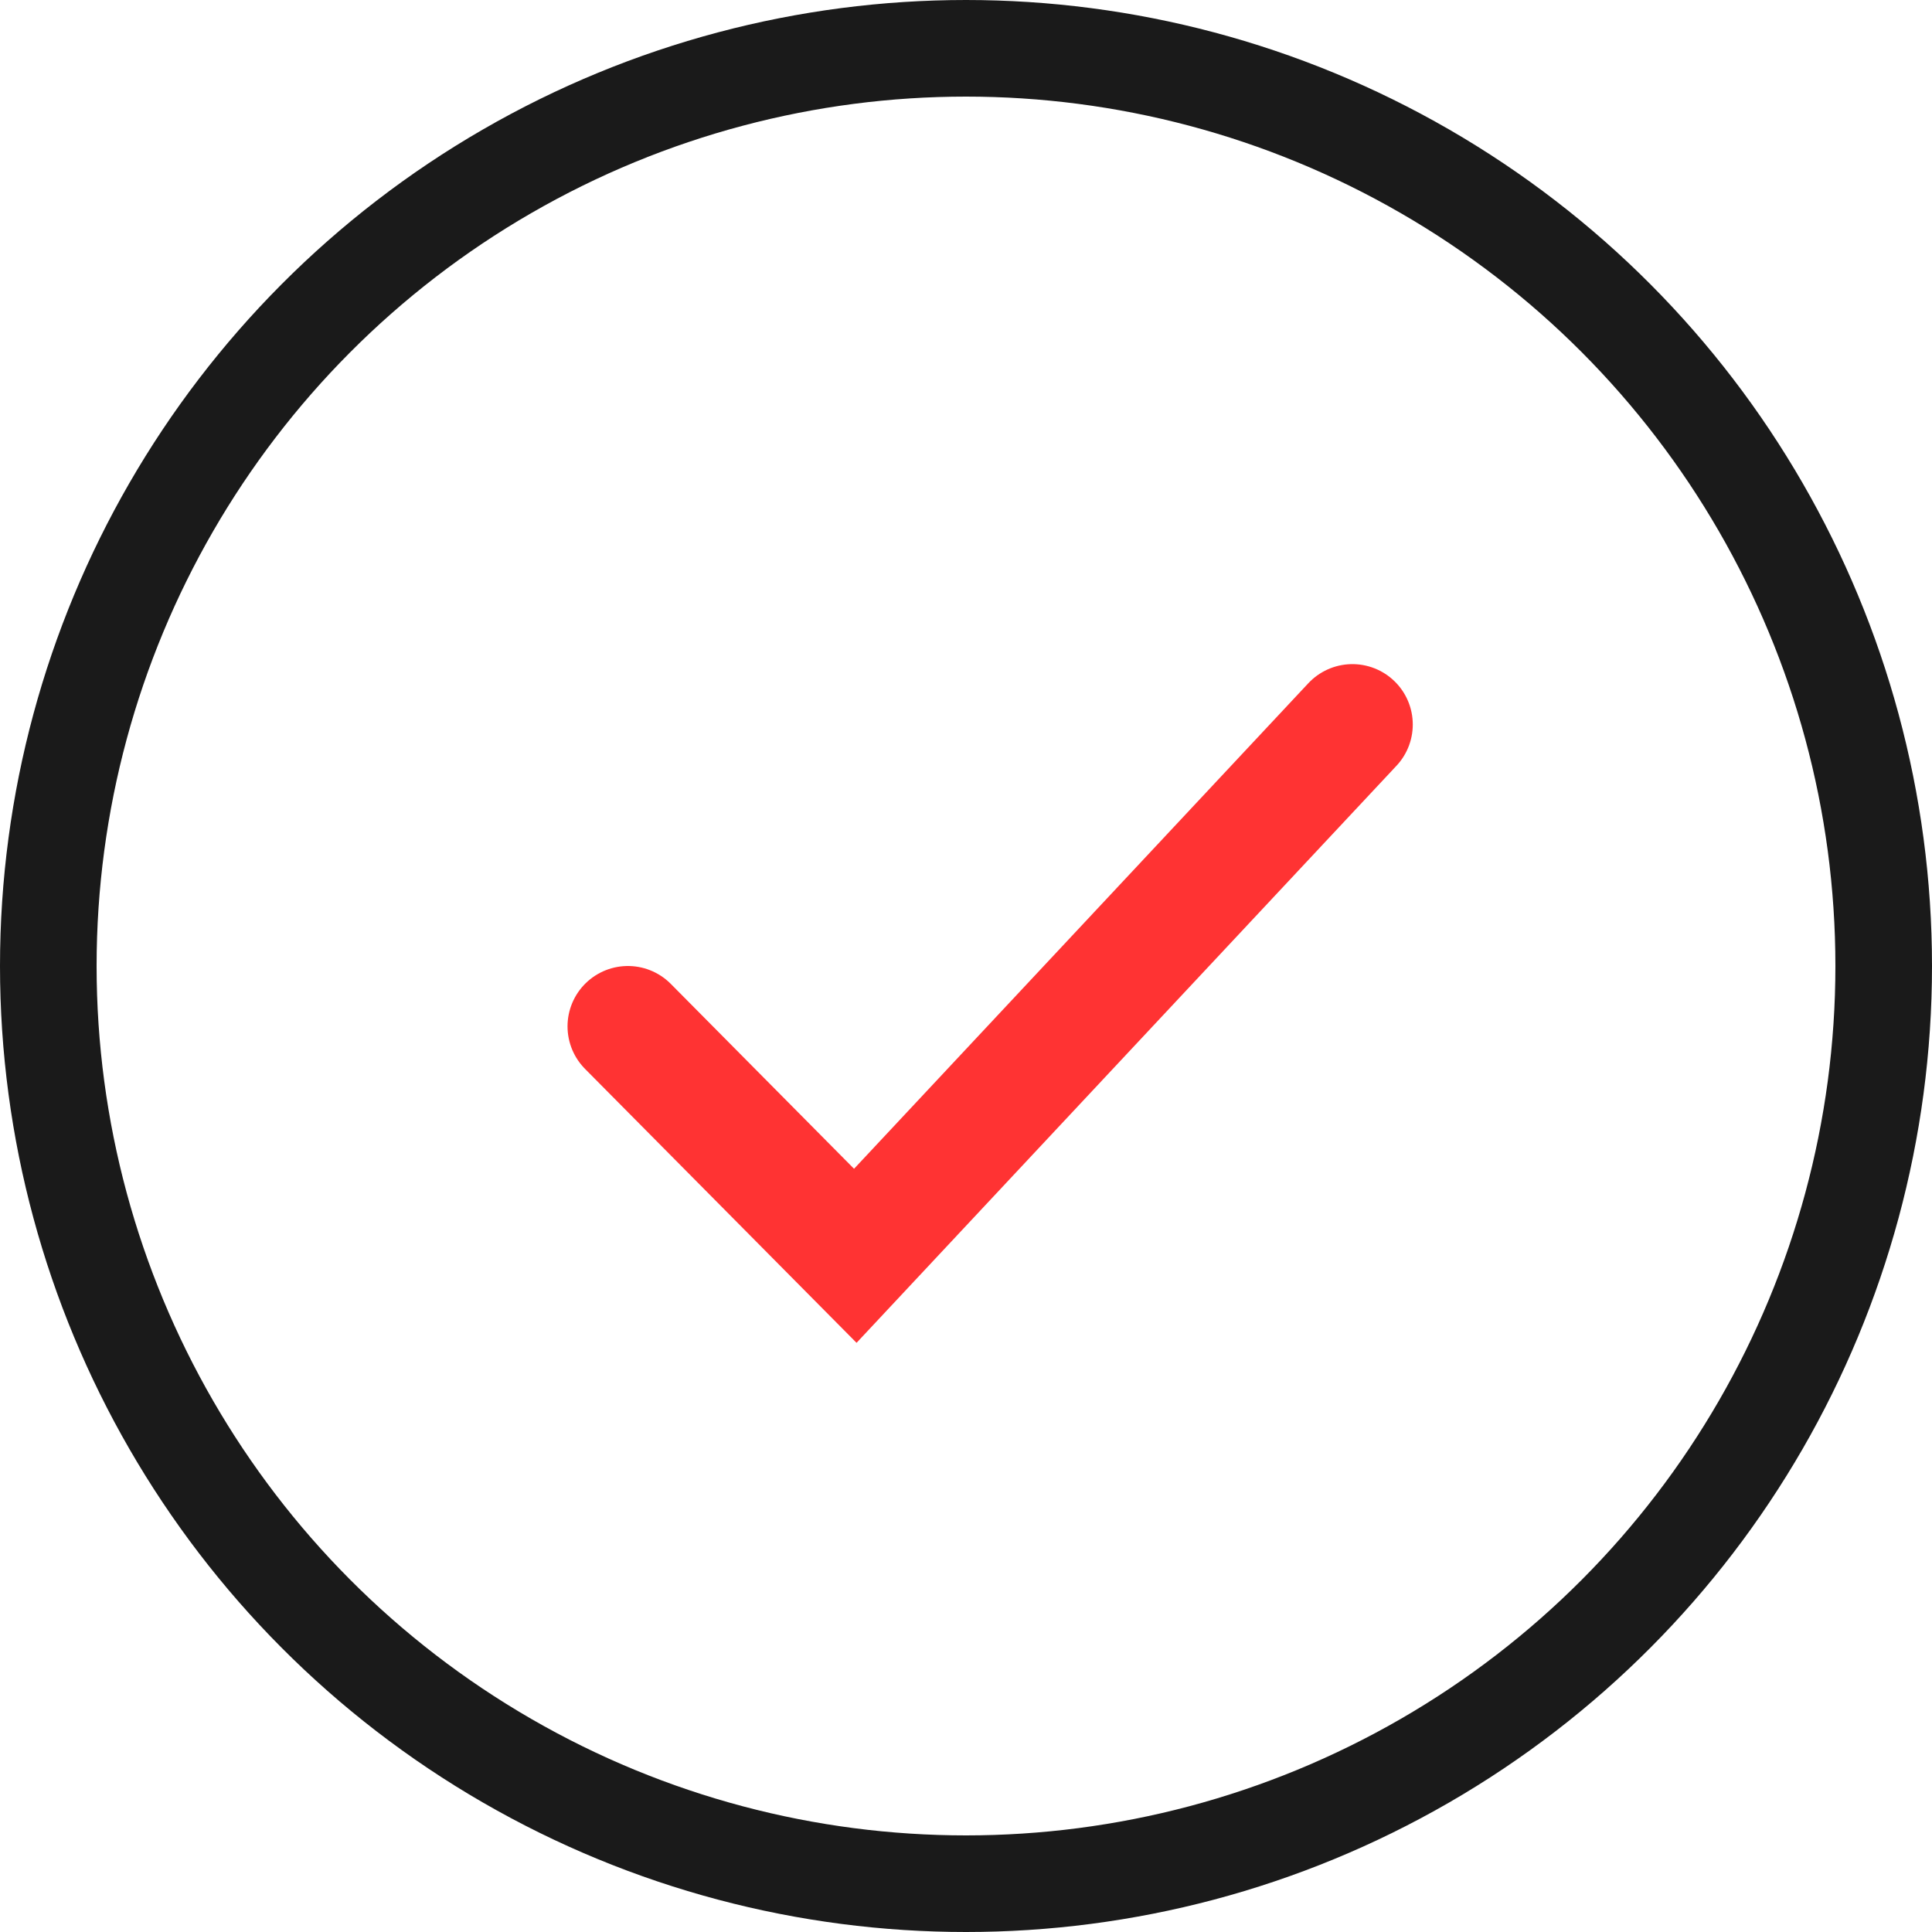 <svg width="40" height="40" viewBox="0 0 40 40" fill="none" xmlns="http://www.w3.org/2000/svg">
<g id="Icons">
<g id="Ellipse 1253" filter="url(#filter0_b_7830_22516)">
<circle cx="20" cy="20" r="20" fill="white"/>
<circle cx="20" cy="20" r="19" stroke="#1A1A1A" stroke-width="2"/>
</g>
<path id="vector" d="M13 21.25L17.708 26L28 15" stroke="#FF3333" stroke-width="2.5" stroke-linecap="round"/>
</g>
<defs>
<filter id="filter0_b_7830_22516" x="-4" y="-4" width="48" height="48" filterUnits="userSpaceOnUse" color-interpolation-filters="sRGB">
<feFlood flood-opacity="0" result="BackgroundImageFix"/>
<feGaussianBlur in="BackgroundImageFix" stdDeviation="2"/>
<feComposite in2="SourceAlpha" operator="in" result="effect1_backgroundBlur_7830_22516"/>
<feBlend mode="normal" in="SourceGraphic" in2="effect1_backgroundBlur_7830_22516" result="shape"/>
</filter>
</defs>
</svg>
